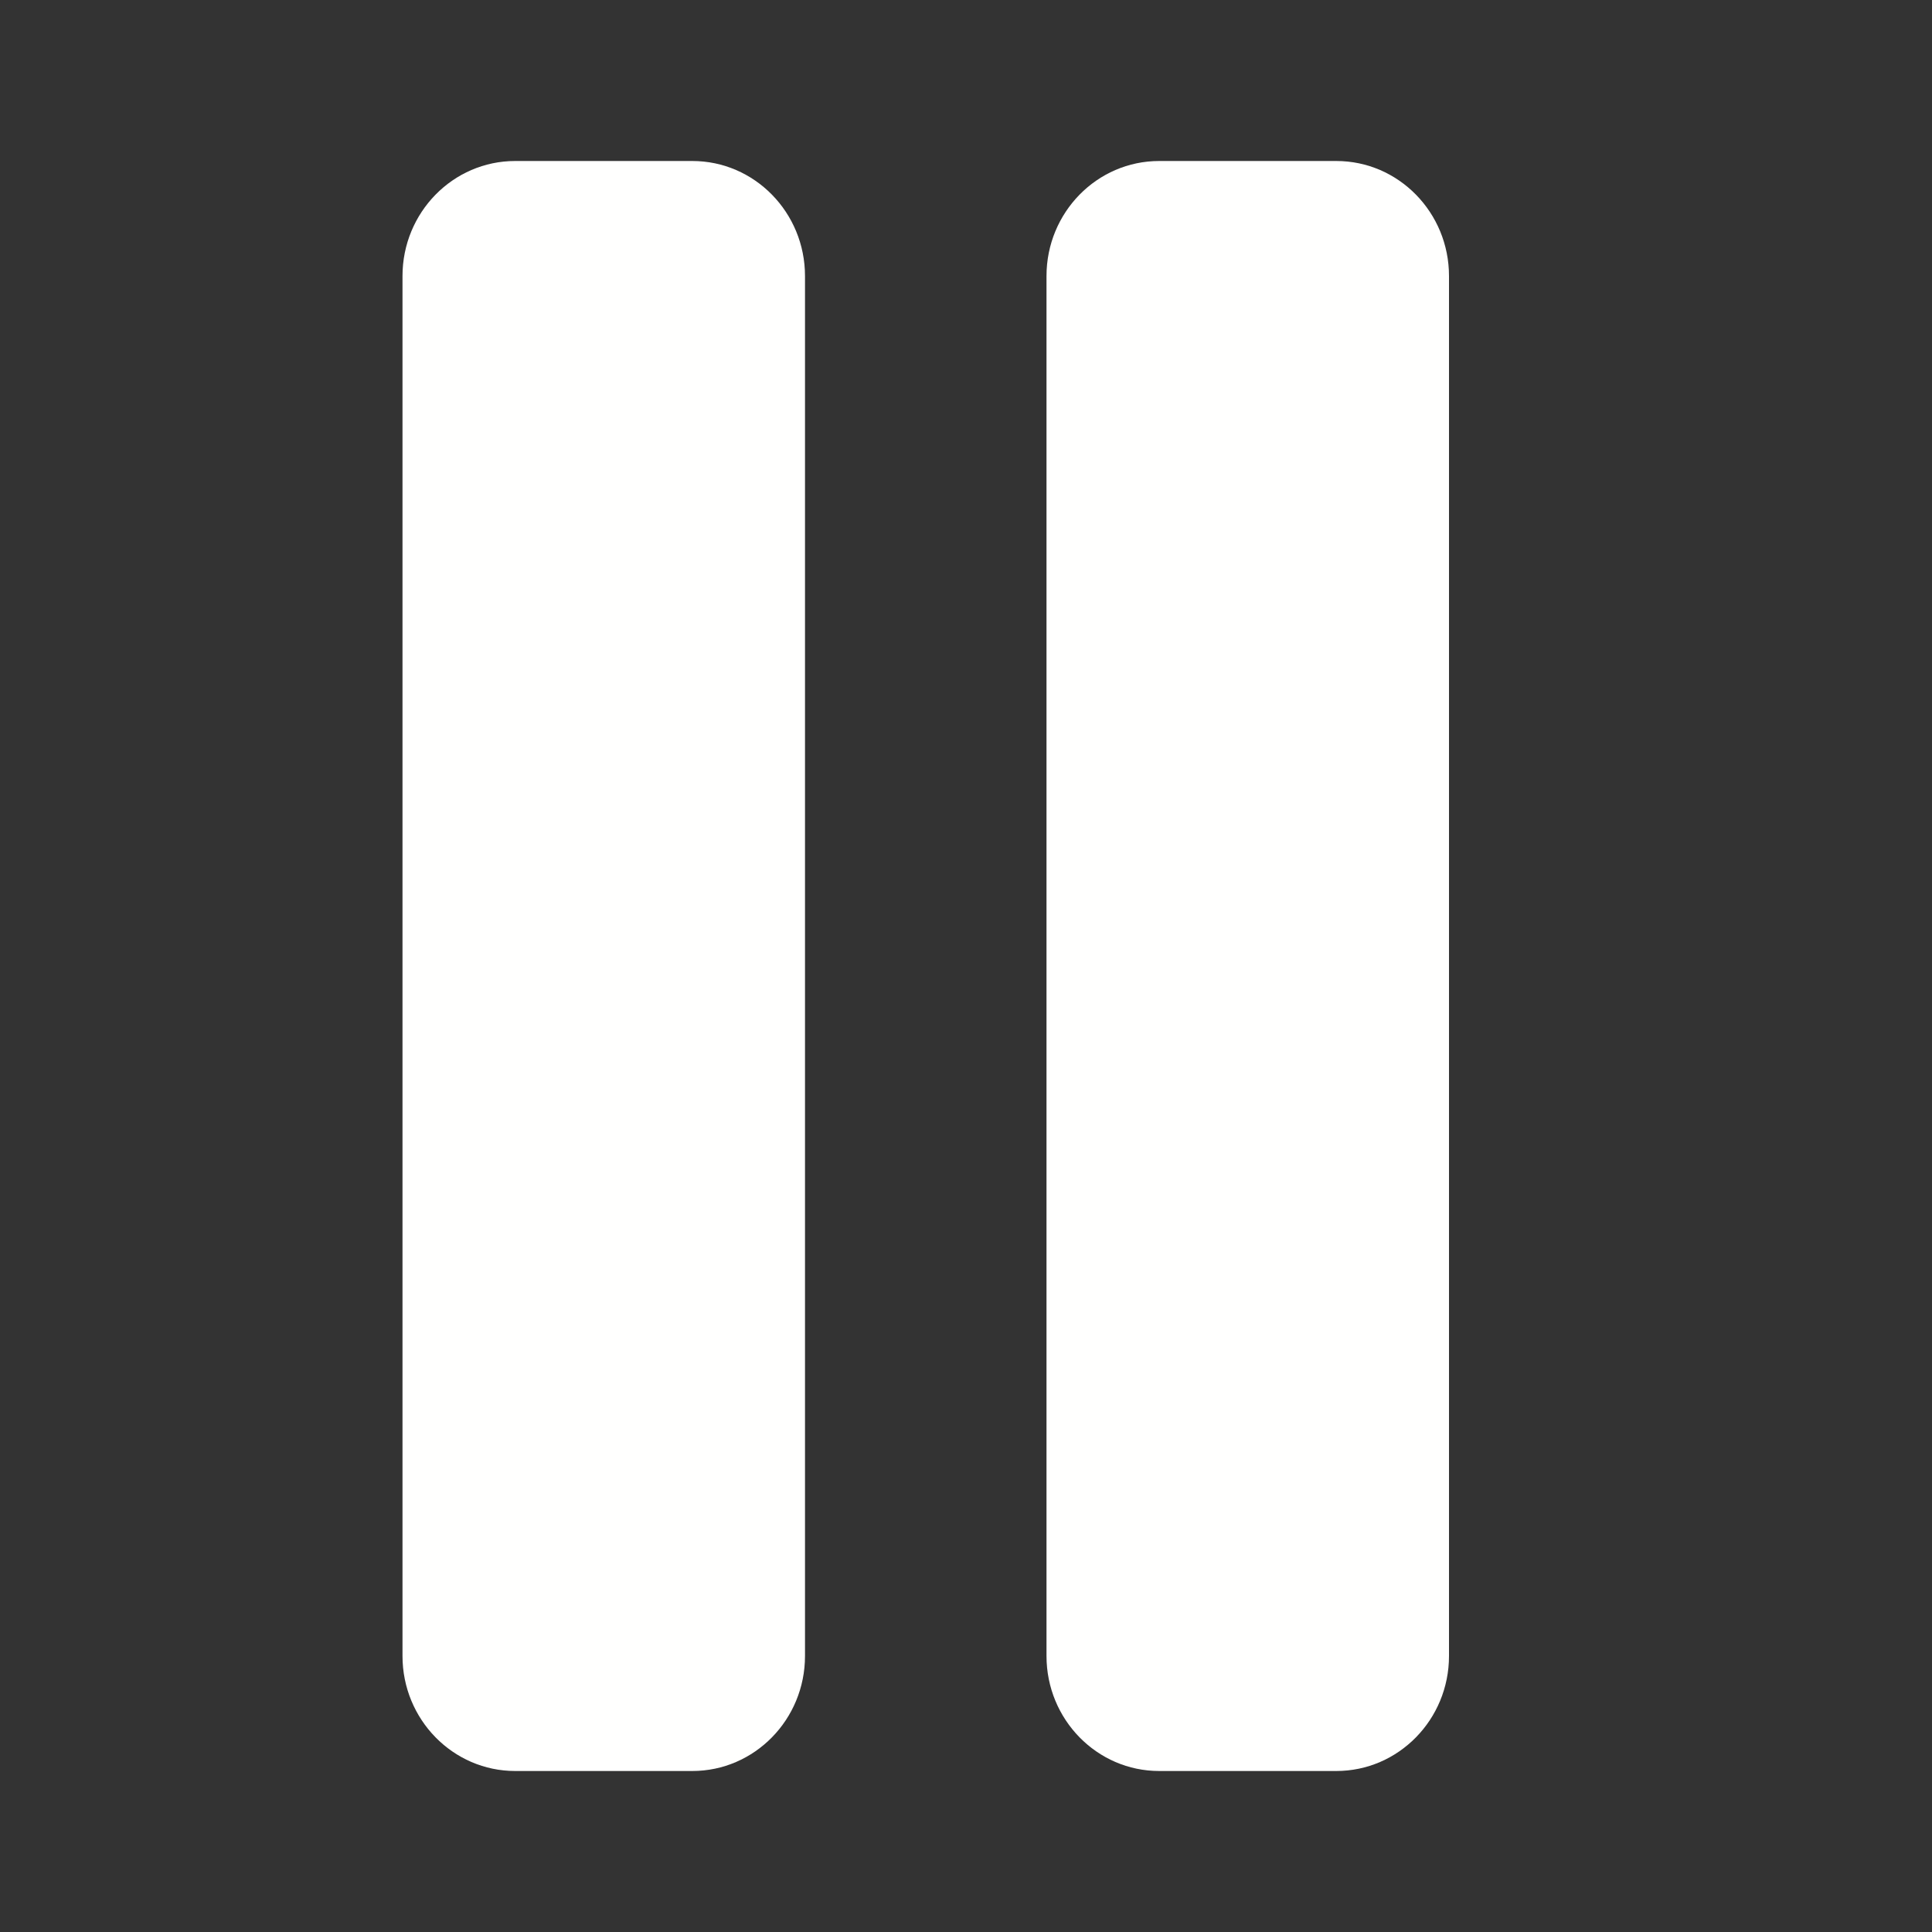 <?xml version="1.0" encoding="UTF-8"?>
<svg width="24px" height="24px" viewBox="0 0 24 24" version="1.1" xmlns="http://www.w3.org/2000/svg" xmlns:xlink="http://www.w3.org/1999/xlink">
    <rect x="0" y="0" width="24" height="24" fill="#333333" stroke="none"/>
    <!-- Generator: Sketch 49 (51002) - http://www.bohemiancoding.com/sketch -->
    <desc>Created with Sketch.</desc>
    <defs></defs>
    <g id="pause" stroke="none" stroke-width="1" fill="none" fill-rule="evenodd">
        <g>
            <rect id="bounding-box" x="0" y="0" width="24" height="24"></rect>
            <path d="M14.4,2 C13.627,2 13,2.64 13,3.429 L13,20.571 C13,21.36 13.627,22 14.4,22 L16.6,22 C17.373,22 18,21.36 18,20.571 L18,3.429 C18,2.64 17.373,2 16.6,2 L14.4,2 Z M6.4,2 C5.627,2 5,2.64 5,3.429 L5,20.571 C5,21.36 5.627,22 6.4,22 L8.6,22 C9.373,22 10,21.36 10,20.571 L10,3.429 C10,2.64 9.373,2 8.6,2 L6.4,2 Z" fill="#FFFFFE"></path>
        </g>
    </g>
</svg>